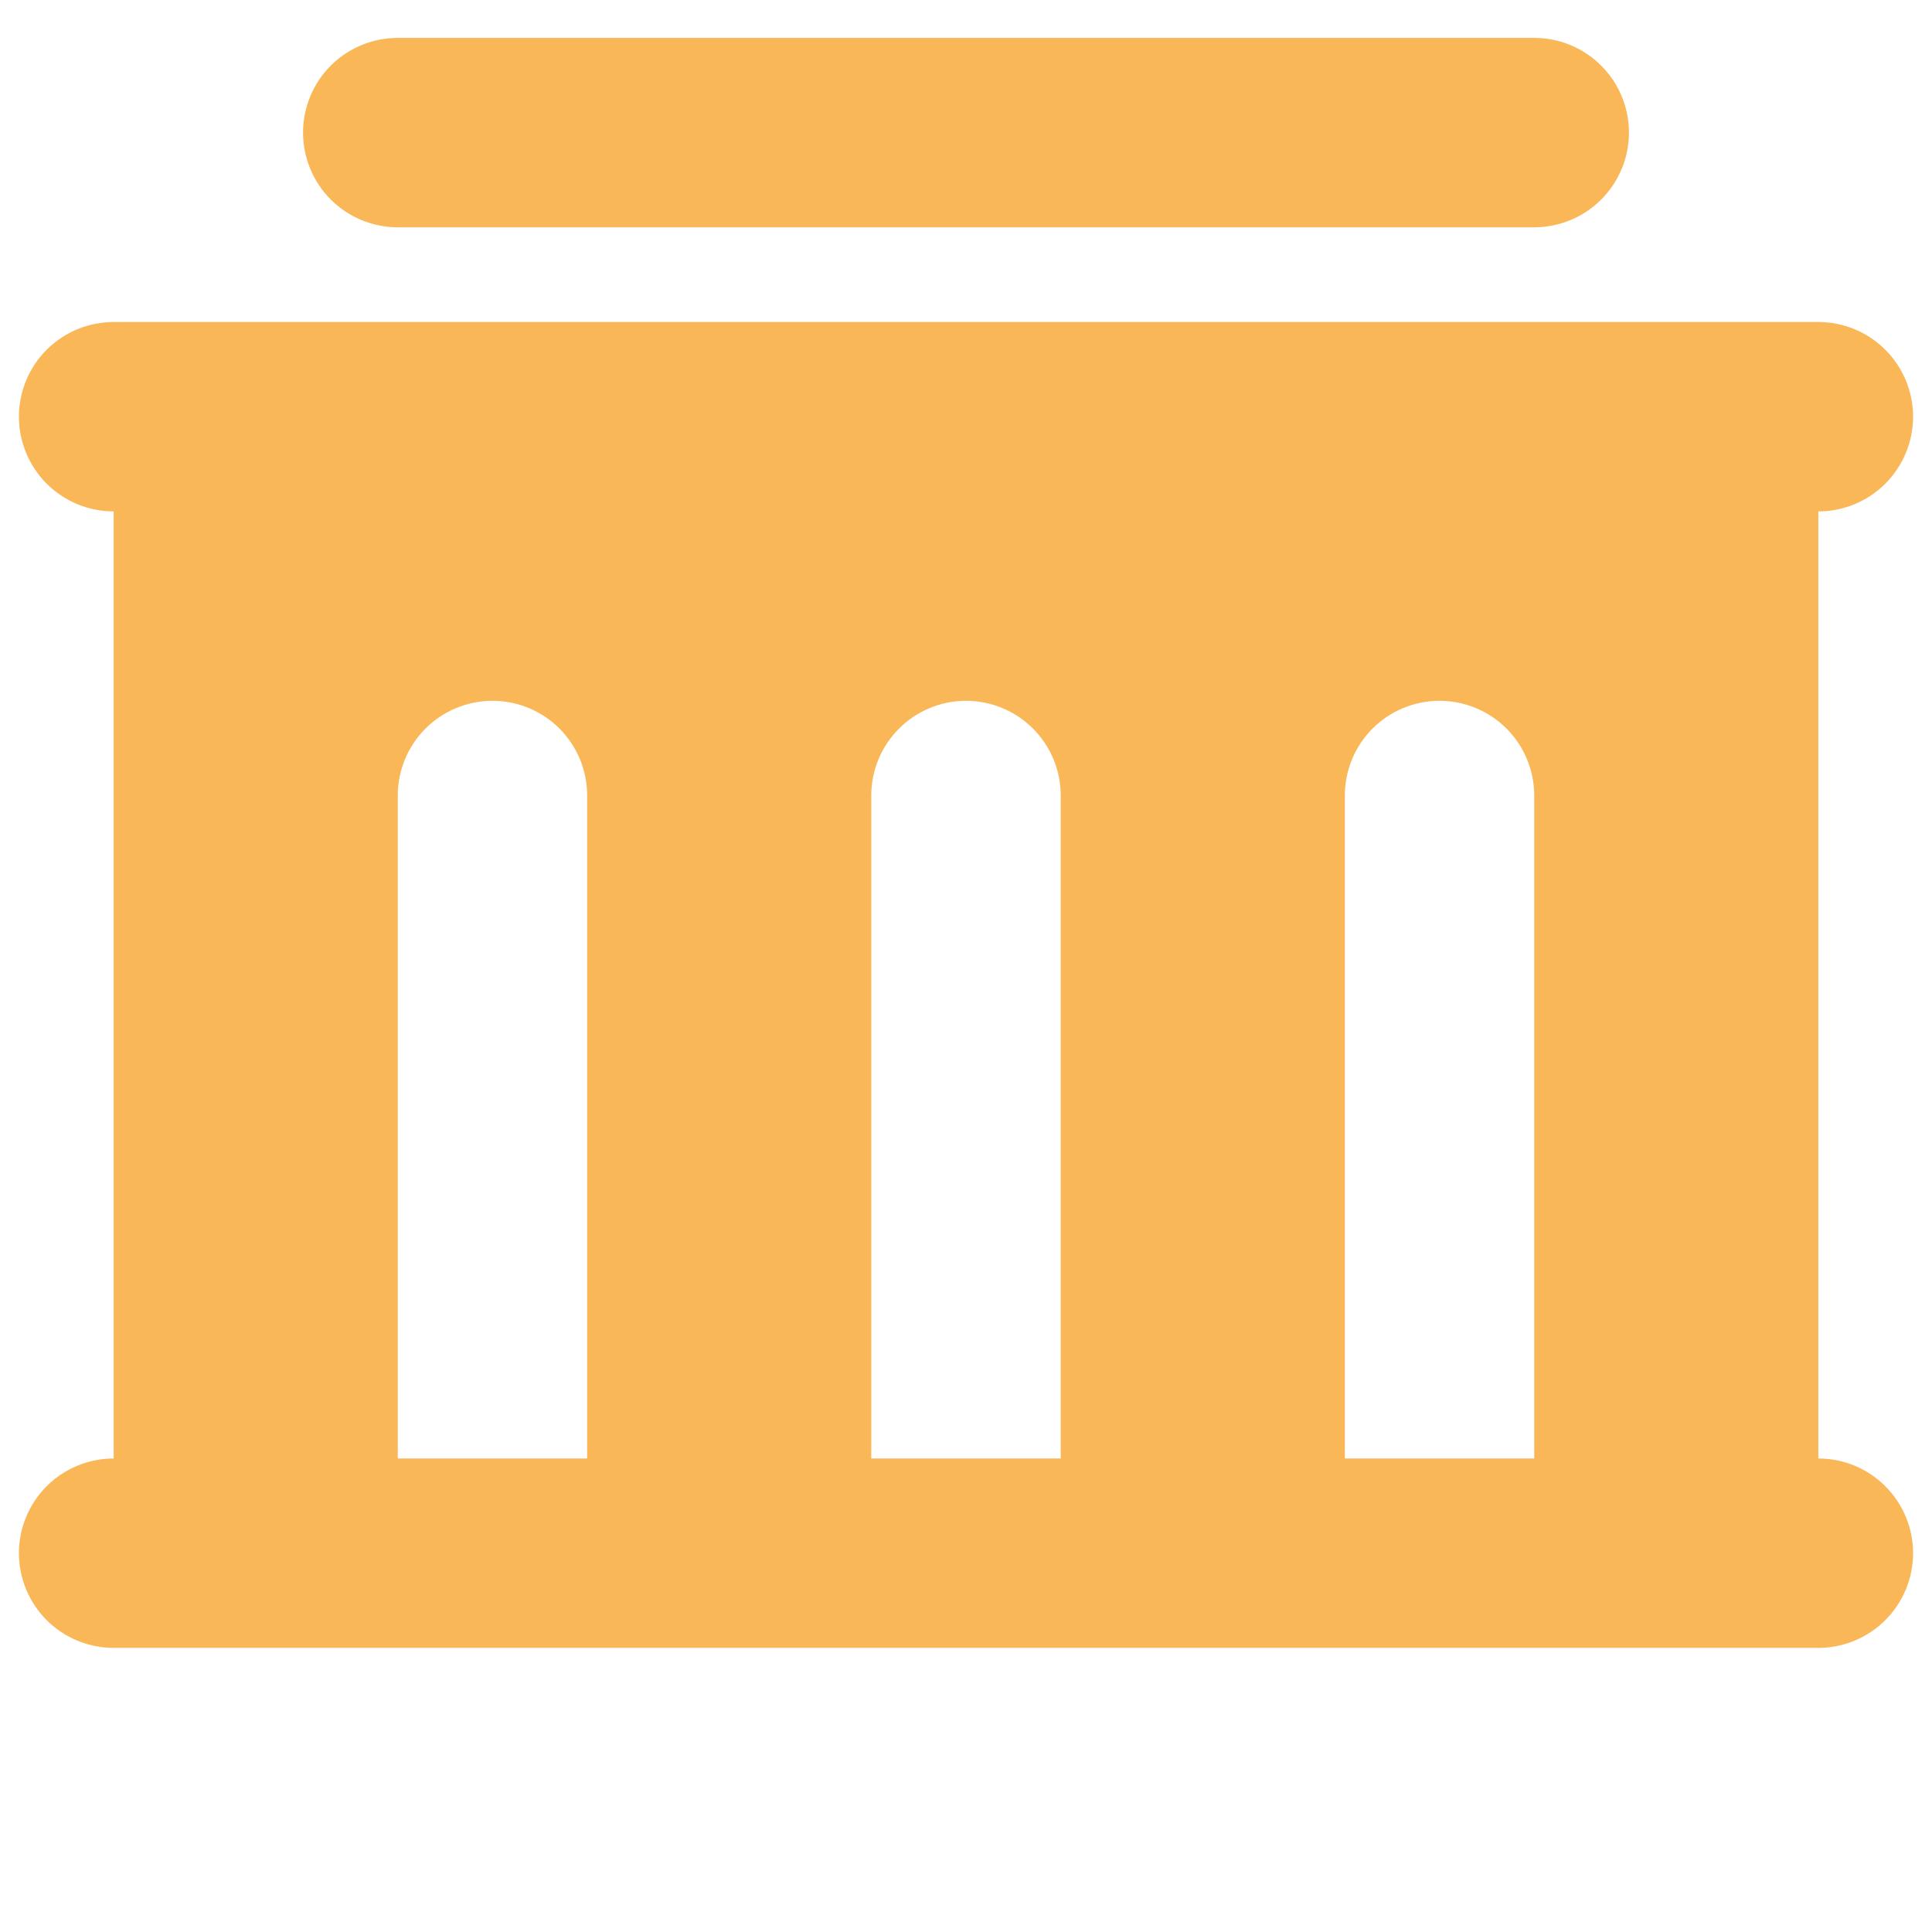 <svg width="34" height="34" viewBox="0 0 34 34" fill="none" xmlns="http://www.w3.org/2000/svg">
<path d="M32 5.667C32.442 5.667 32.866 5.842 33.178 6.155C33.491 6.467 33.667 6.891 33.667 7.333C33.667 7.775 33.491 8.199 33.178 8.512C32.866 8.824 32.442 9 32 9V25.667C32.442 25.667 32.866 25.842 33.178 26.155C33.491 26.467 33.667 26.891 33.667 27.333C33.667 27.775 33.491 28.199 33.178 28.512C32.866 28.824 32.442 29 32 29H2C1.558 29 1.134 28.824 0.821 28.512C0.509 28.199 0.333 27.775 0.333 27.333C0.333 26.891 0.509 26.467 0.821 26.155C1.134 25.842 1.558 25.667 2 25.667V9C1.558 9 1.134 8.824 0.821 8.512C0.509 8.199 0.333 7.775 0.333 7.333C0.333 6.891 0.509 6.467 0.821 6.155C1.134 5.842 1.558 5.667 2 5.667H32ZM8.667 12.333C8.225 12.333 7.801 12.509 7.488 12.821C7.176 13.134 7 13.558 7 14V25.667H10.333V14C10.333 13.558 10.158 13.134 9.845 12.821C9.533 12.509 9.109 12.333 8.667 12.333ZM17 12.333C16.558 12.333 16.134 12.509 15.822 12.821C15.509 13.134 15.333 13.558 15.333 14V25.667H18.667V14C18.667 13.558 18.491 13.134 18.178 12.821C17.866 12.509 17.442 12.333 17 12.333ZM25.333 12.333C24.891 12.333 24.467 12.509 24.155 12.821C23.842 13.134 23.667 13.558 23.667 14V25.667H27V14C27 13.558 26.824 13.134 26.512 12.821C26.199 12.509 25.775 12.333 25.333 12.333ZM27 0.667C27.442 0.667 27.866 0.842 28.178 1.155C28.491 1.467 28.667 1.891 28.667 2.333C28.667 2.775 28.491 3.199 28.178 3.512C27.866 3.824 27.442 4 27 4H7C6.558 4 6.134 3.824 5.821 3.512C5.509 3.199 5.333 2.775 5.333 2.333C5.333 1.891 5.509 1.467 5.821 1.155C6.134 0.842 6.558 0.667 7 0.667H27Z" fill="#FAB758"/>
</svg>
